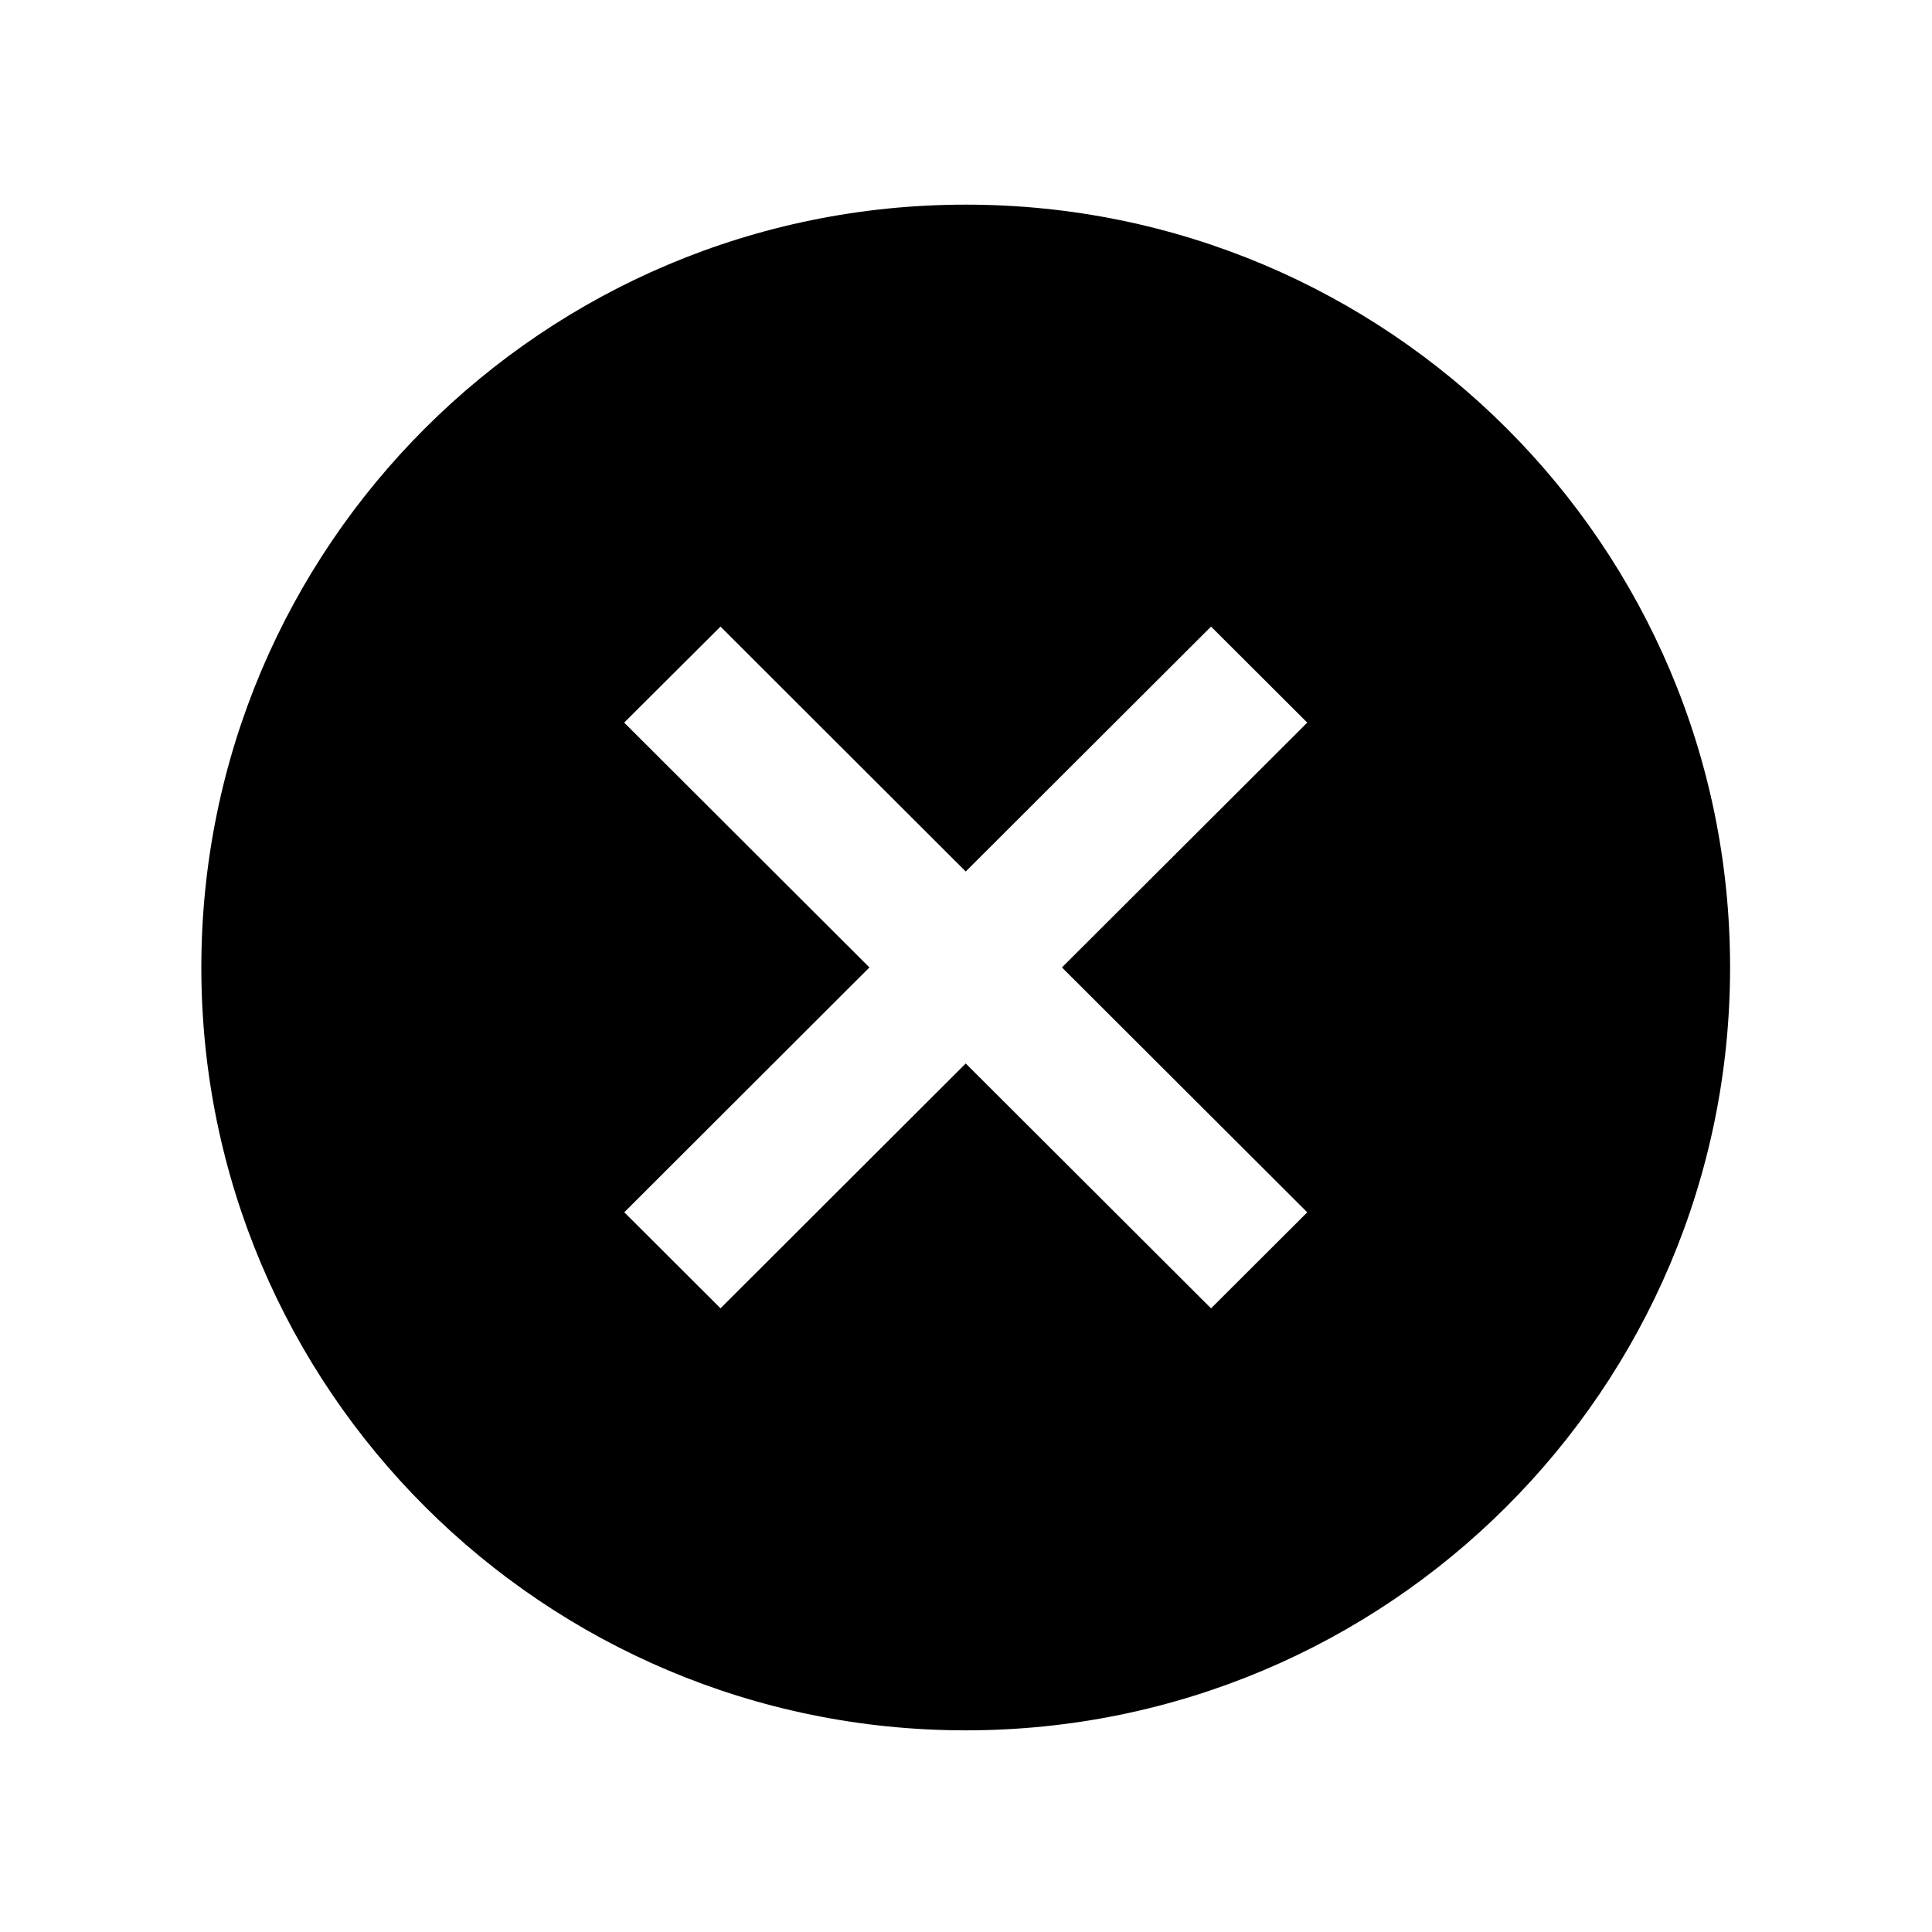 <svg width="509" height="509" xmlns="http://www.w3.org/2000/svg" xmlns:xlink="http://www.w3.org/1999/xlink" xml:space="preserve" overflow="hidden"><g transform="translate(-380 -105)"><g><g><g><g><path d="M253.921 52.917C142.924 52.914 52.941 142.892 52.938 253.889 52.935 364.886 142.913 454.868 253.91 454.872 364.907 454.874 454.89 364.896 454.893 253.899 454.893 253.893 454.893 253.885 454.893 253.878 454.934 142.931 365.027 52.957 254.079 52.917 254.026 52.917 253.974 52.917 253.921 52.917ZM343.72 318.394 318.421 343.694 253.921 279.183 189.442 343.683 164.142 318.384 228.6 253.878 164.116 189.378 189.442 164.079 253.921 228.6 318.421 164.079 343.72 189.378 279.22 253.878Z" fill="#000000" fill-rule="nonzero" fill-opacity="1" transform="matrix(1.002 0 0 1 380 106)"/></g></g></g></g></g></svg>